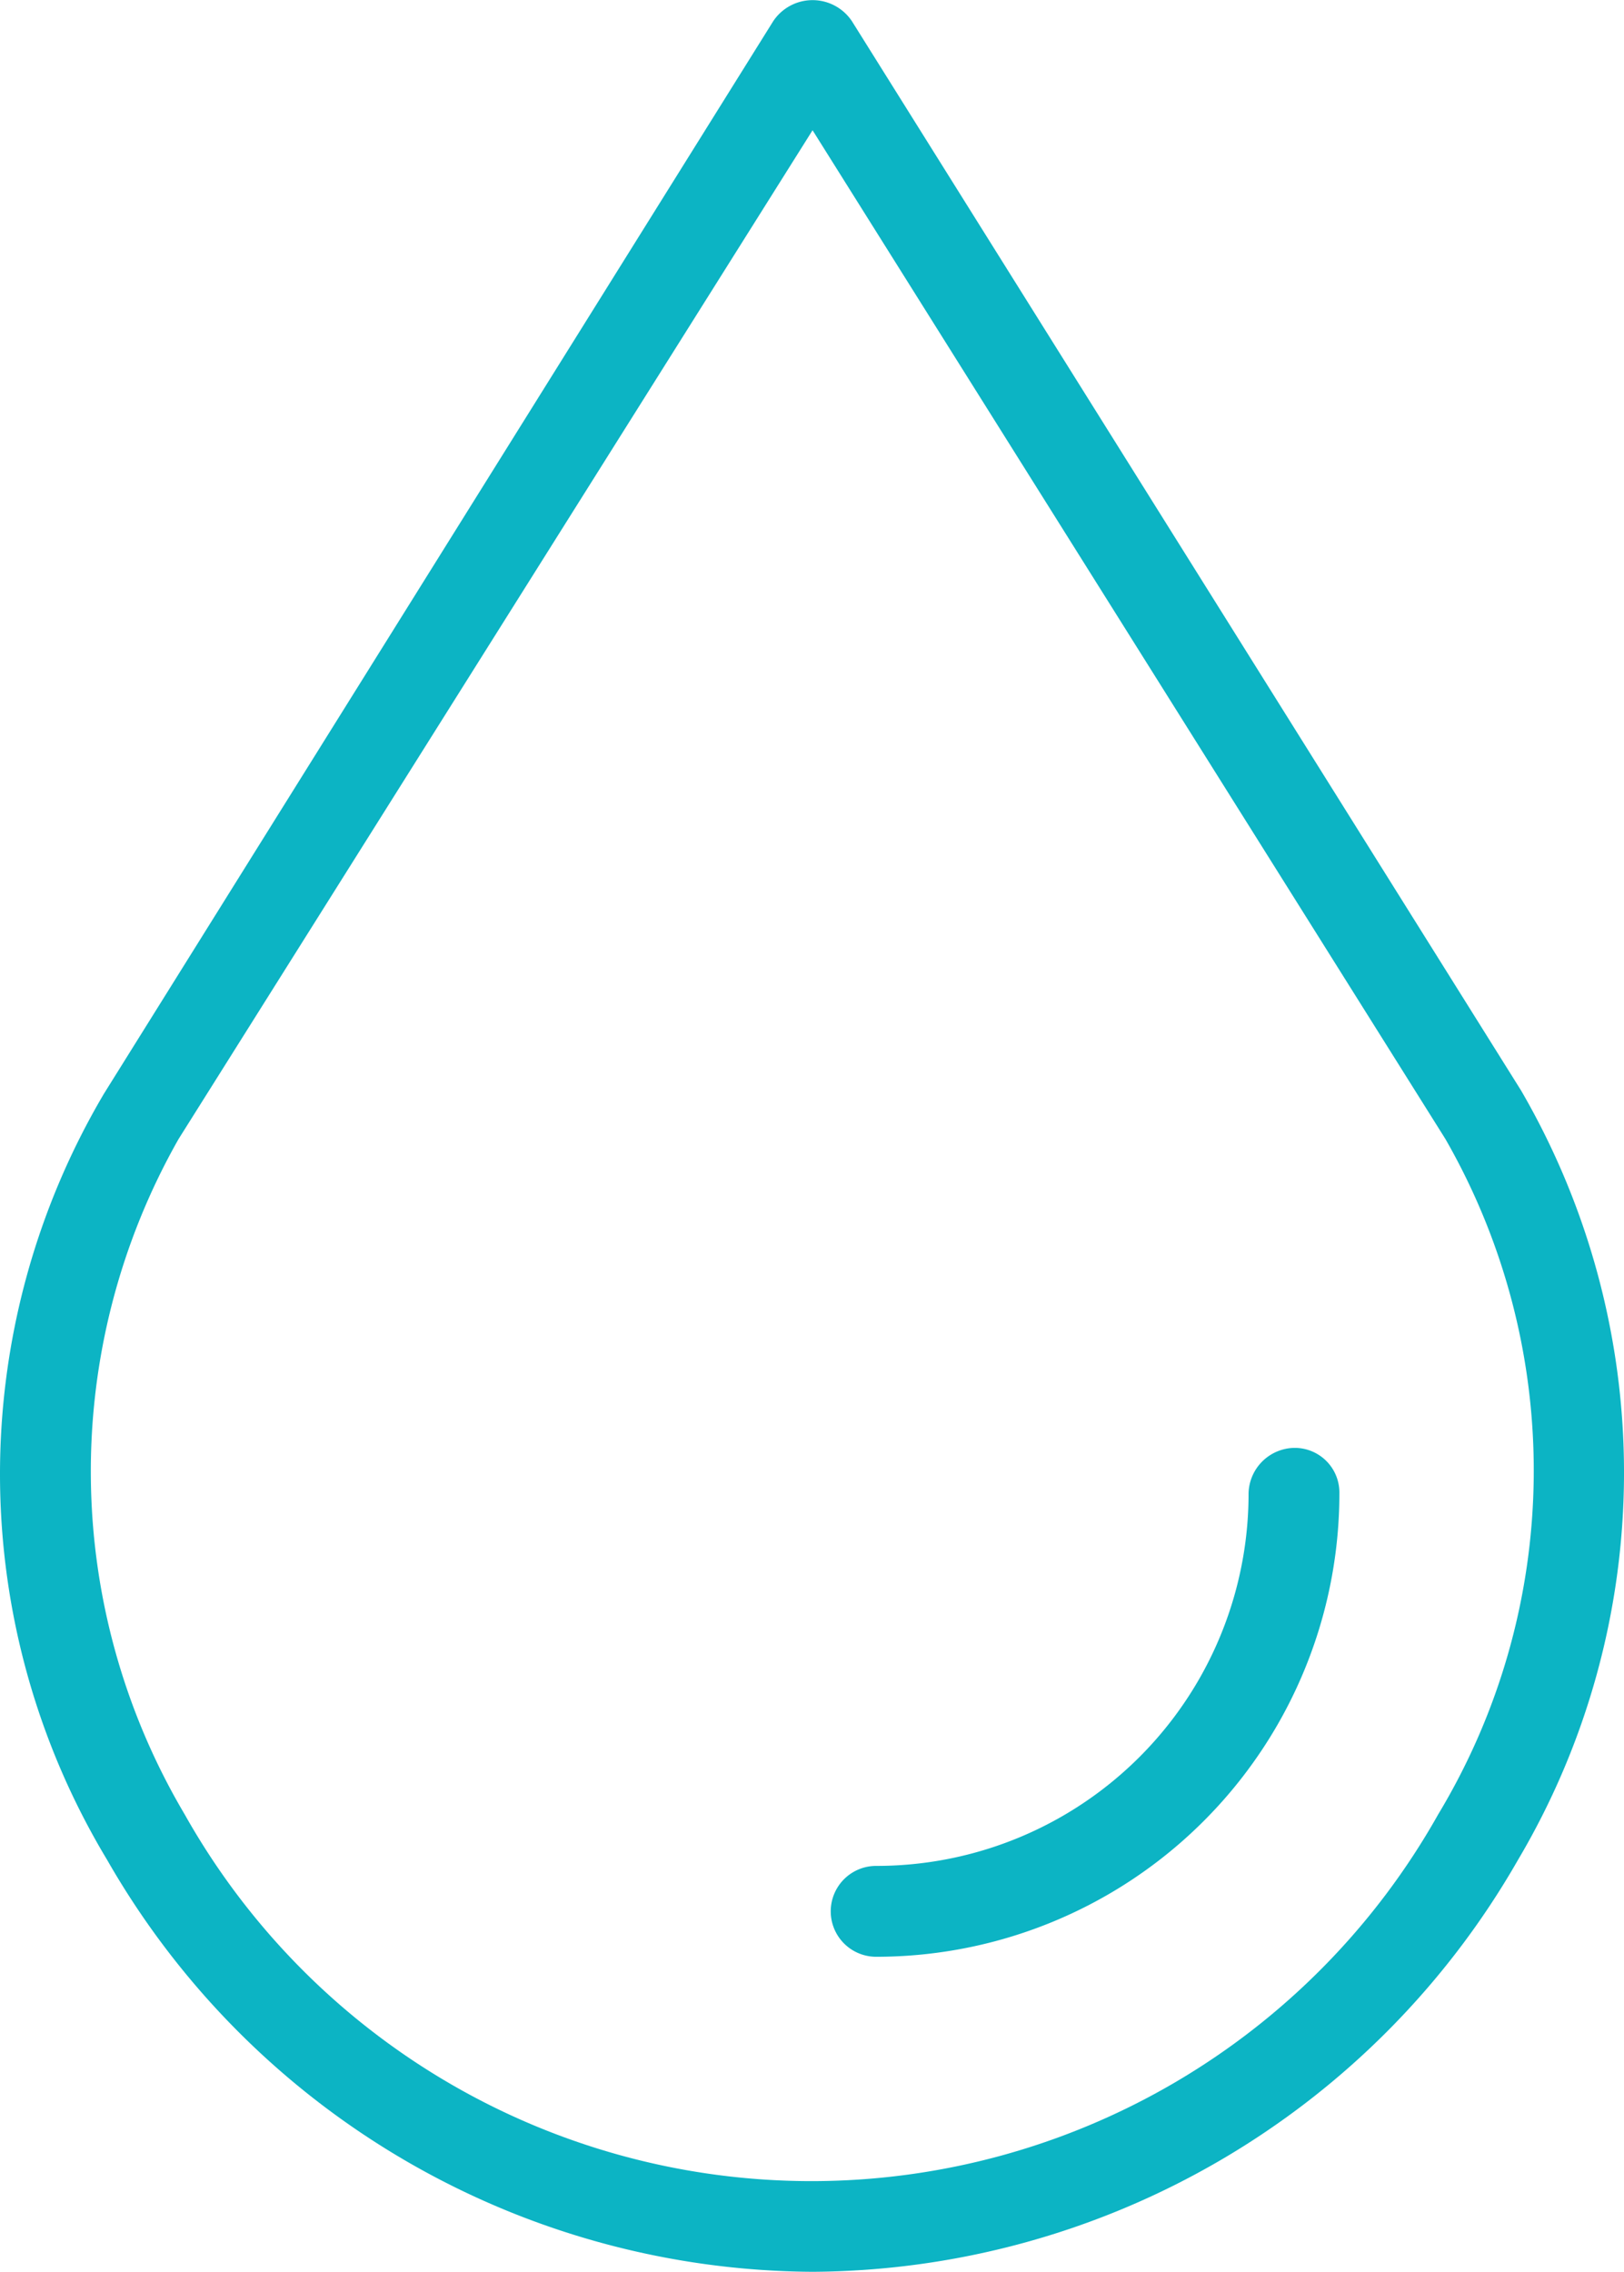 <svg id="Layer_1" data-name="Layer 1" xmlns="http://www.w3.org/2000/svg" width="42.91" height="60" viewBox="0 0 42.91 60"><defs><style> .cls-1 { fill: #0cb4c4; } </style></defs><path class="cls-1" d="M22.51.56a1.25,1.25,0,0,0-2.08,0L2.75,28.88a19.75,19.75,0,0,0,.08,20.24A21.61,21.61,0,0,0,21.47,60,21.61,21.61,0,0,0,40.11,49.12a20.08,20.08,0,0,0,.08-20.32ZM38,47.92a19,19,0,0,1-33.12,0,17.78,17.78,0,0,1-.16-17.84L21.47,3.44,38.19,30.08A17.59,17.59,0,0,1,38,47.92Z"></path><path class="cls-1" d="M34.19,38.24a1.23,1.23,0,0,0-1.2,1.2,9.83,9.83,0,0,1-9.84,9.84,1.2,1.2,0,1,0,0,2.4A12.24,12.24,0,0,0,35.39,39.44a1.18,1.18,0,0,0-1.2-1.2Z"></path></svg>